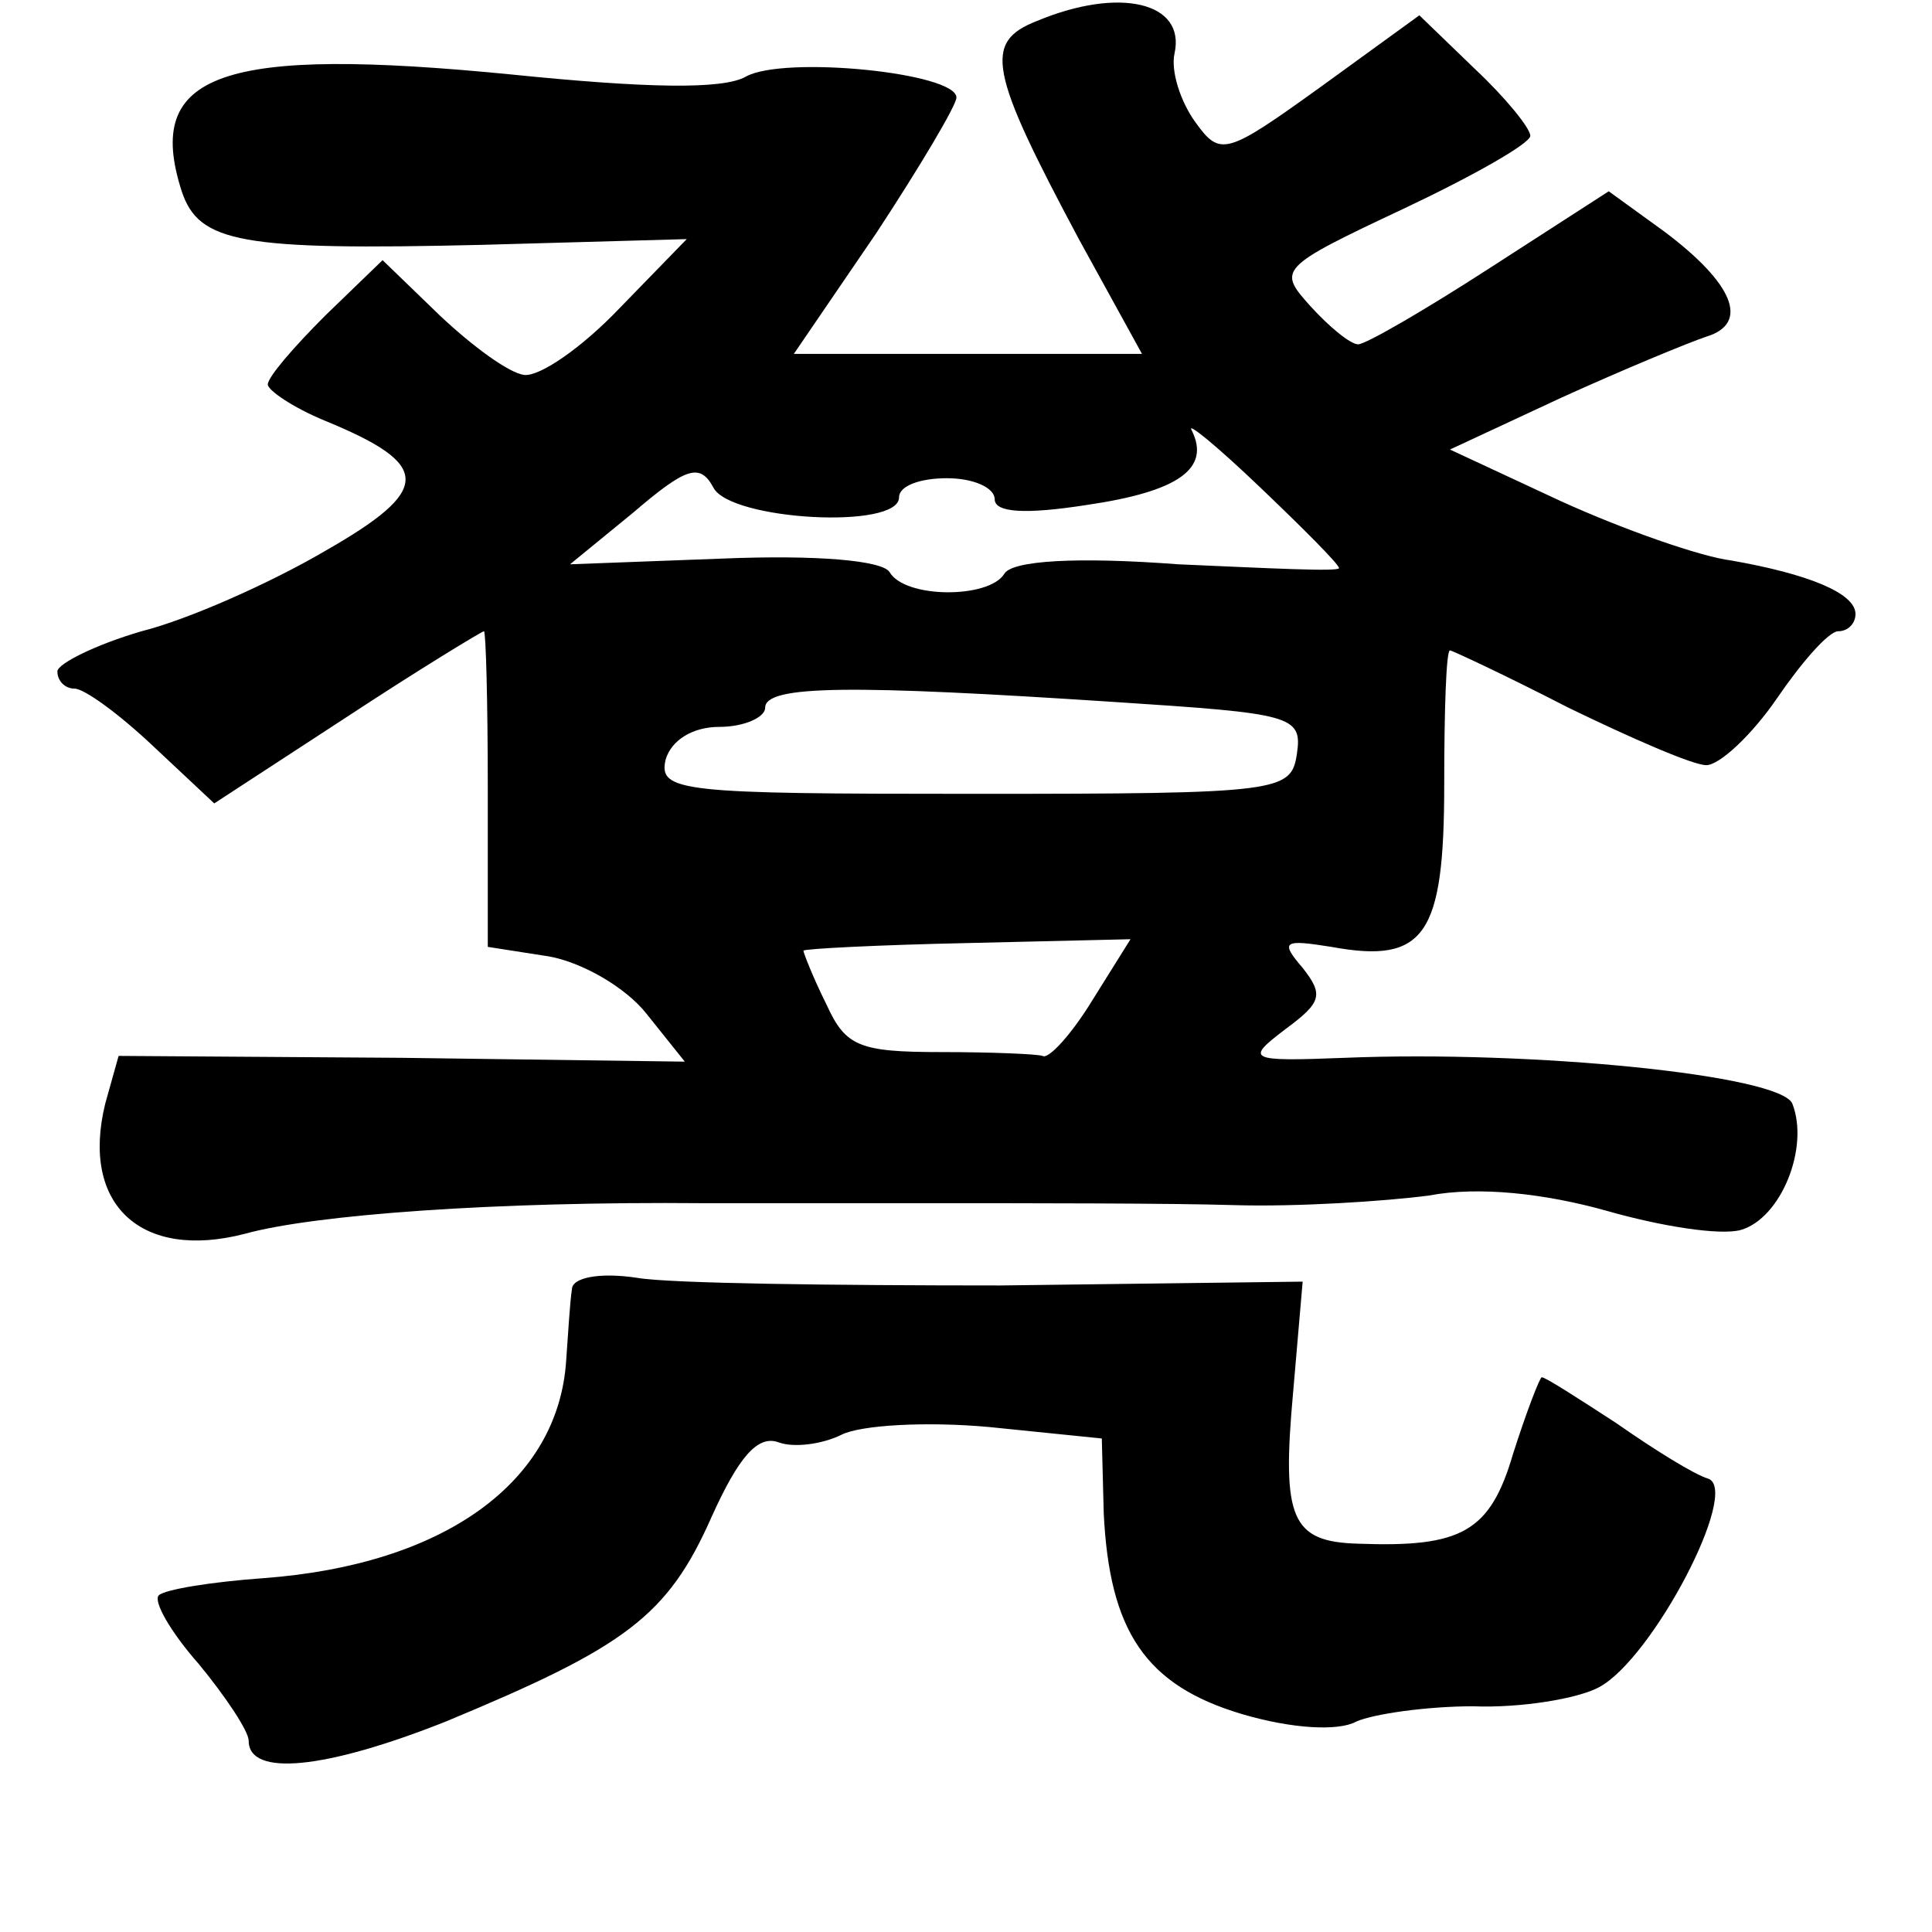 <?xml version="1.0" standalone="no"?>
<!DOCTYPE svg PUBLIC "-//W3C//DTD SVG 20010904//EN"
 "http://www.w3.org/TR/2001/REC-SVG-20010904/DTD/svg10.dtd">
<svg version="1.0" xmlns="http://www.w3.org/2000/svg"
 width="101pt" height="101pt" viewBox="0 0 101 101"
 preserveAspectRatio="xMidYMid meet">
<g transform="translate(0,101) scale(0.1,-0.1)"
fill="#000000" stroke="none">
<path d="M542 999 c-28 -11 -25 -26 22 -114 l33 -60 -91 0 -91 0 43 63 c23 35
42 67 42 71 0 13 -90 22 -110 11 -12 -7 -53 -6 -122 1 -152 15 -193 1 -173
-61 9 -27 31 -31 157 -28 l107 3 -35 -36 c-20 -21 -42 -36 -50 -35 -8 1 -27
15 -44 31 l-30 29 -30 -29 c-16 -16 -30 -32 -30 -36 0 -3 13 -12 30 -19 56
-23 56 -36 0 -68 -29 -17 -72 -36 -96 -42 -24 -7 -44 -17 -44 -21 0 -5 4 -9 9
-9 5 0 23 -13 41 -30 l32 -30 69 45 c38 25 71 45 72 45 1 0 2 -37 2 -82 l0
-83 32 -5 c17 -3 40 -16 51 -30 l20 -25 -148 2 -148 1 -7 -25 c-13 -53 19 -82
73 -68 36 10 131 17 240 16 9 0 62 0 117 0 55 0 127 0 160 -1 33 -1 79 2 102
5 26 5 61 1 93 -8 28 -8 59 -13 70 -10 21 6 36 43 27 66 -6 15 -136 28 -234
24 -51 -2 -52 -1 -31 15 19 14 20 18 9 32 -12 14 -10 15 15 11 49 -9 59 6 59
85 0 38 1 70 3 70 1 0 29 -13 62 -30 33 -16 65 -30 72 -30 7 0 24 16 37 35 13
19 27 35 32 35 5 0 9 4 9 9 0 11 -25 21 -65 28 -16 2 -56 16 -89 31 l-58 27
58 27 c33 15 67 29 76 32 23 7 14 28 -22 55 l-29 21 -62 -40 c-34 -22 -65 -40
-69 -40 -4 0 -15 9 -25 20 -17 19 -17 20 49 51 36 17 66 34 66 38 0 4 -13 20
-29 35 l-29 28 -51 -37 c-50 -36 -53 -37 -66 -19 -8 11 -13 27 -11 36 6 27
-29 35 -72 17z m158 -286 c0 -2 -38 0 -84 2 -53 4 -87 2 -91 -5 -8 -13 -52
-13 -60 1 -4 6 -38 9 -87 7 l-80 -3 33 27 c28 24 35 26 42 13 9 -17 97 -22 97
-5 0 6 11 10 25 10 14 0 25 -5 25 -11 0 -7 16 -8 48 -3 48 7 65 19 55 39 -3 5
13 -8 36 -30 22 -21 41 -40 41 -42z m-117 -70 c92 -6 98 -7 95 -27 -3 -20 -8
-21 -169 -21 -153 0 -165 1 -161 18 3 10 14 17 28 17 13 0 24 5 24 10 0 12 46
12 183 3z m-12 -156 c-11 -18 -23 -31 -26 -29 -3 1 -27 2 -53 2 -43 0 -50 3
-60 25 -7 14 -12 27 -12 28 0 1 39 3 86 4 l85 2 -20 -32z"/>
<path d="M299 336 c-1 -6 -2 -23 -3 -37 -4 -64 -64 -107 -158 -114 -28 -2 -52
-6 -55 -9 -3 -3 6 -19 21 -36 14 -17 26 -35 26 -40 0 -19 40 -15 103 10 94 39
116 55 139 107 14 31 24 43 35 39 8 -3 23 -1 33 4 10 5 44 7 77 4 l59 -6 1
-39 c3 -62 22 -90 72 -105 27 -8 51 -9 60 -4 9 4 37 8 61 8 25 -1 55 4 66 10
28 15 74 103 57 109 -7 2 -28 15 -48 29 -20 13 -37 24 -39 24 -1 0 -8 -18 -15
-40 -12 -41 -27 -49 -81 -47 -35 1 -40 13 -34 79 l5 58 -158 -2 c-87 0 -173 1
-190 4 -20 3 -34 0 -34 -6z"/>
</g>
</svg>
